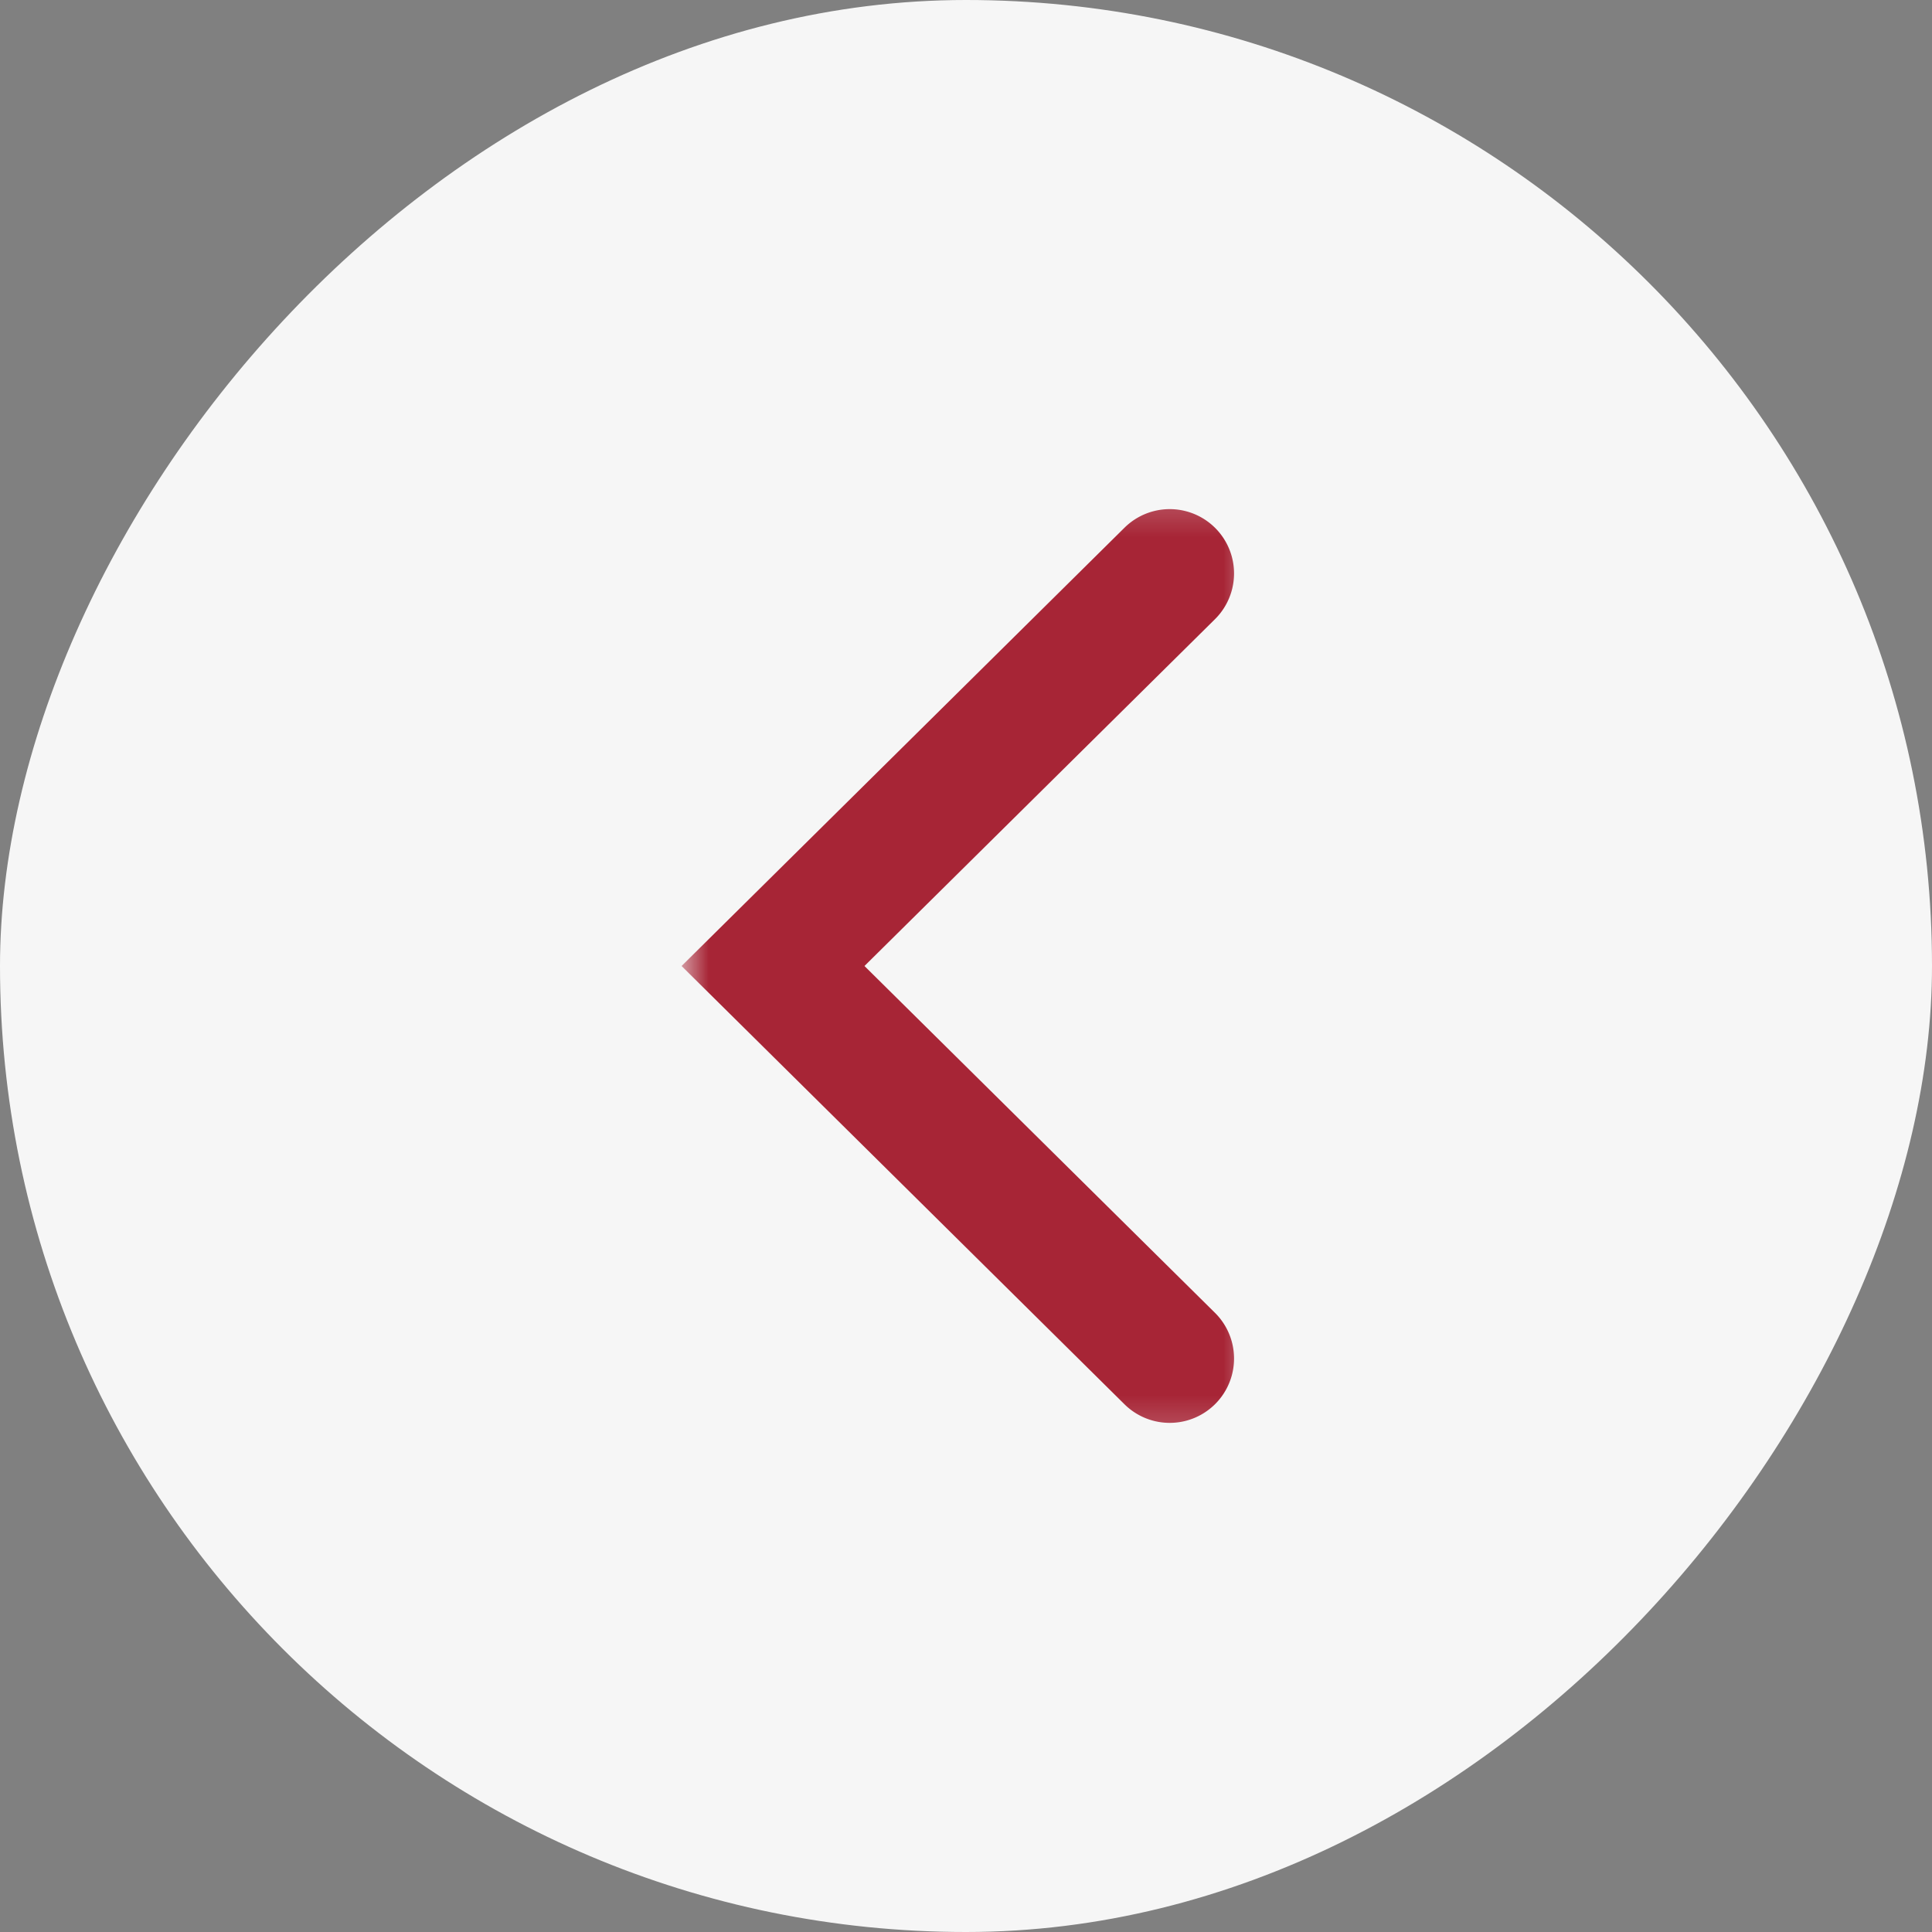 
<svg width="45" height="45" fill="none" xmlns="http://www.w3.org/2000/svg"><rect width="100%" height="100%" fill="#808080" stroke="none"/><rect width="45" height="45" rx="22.5" transform="matrix(-1 0 0 1 45 0)" fill="#F6F6F6"/><g clip-path="url(#a)"><mask id="b" style="mask-type:luminance" maskUnits="userSpaceOnUse" x="15" y="11" width="15" height="23"><path d="M15.875 11.25h13.5v22.5h-13.5v-22.5Z" fill="#fff"/></mask><g mask="url(#b)"><path d="m20.135 22.5 8.164 8.078a1.498 1.498 0 0 1-2.108 2.13l-8.186-8.1-2.13-2.108 2.13-2.108 8.186-8.1a1.498 1.498 0 1 1 2.108 2.13L20.135 22.5Z" fill="#A72536"/></g></g><defs><clipPath id="a"><path fill="#fff" transform="matrix(-1 0 0 1 29.5 11)" d="M0 0h14v23H0z"/></clipPath></defs></svg>
